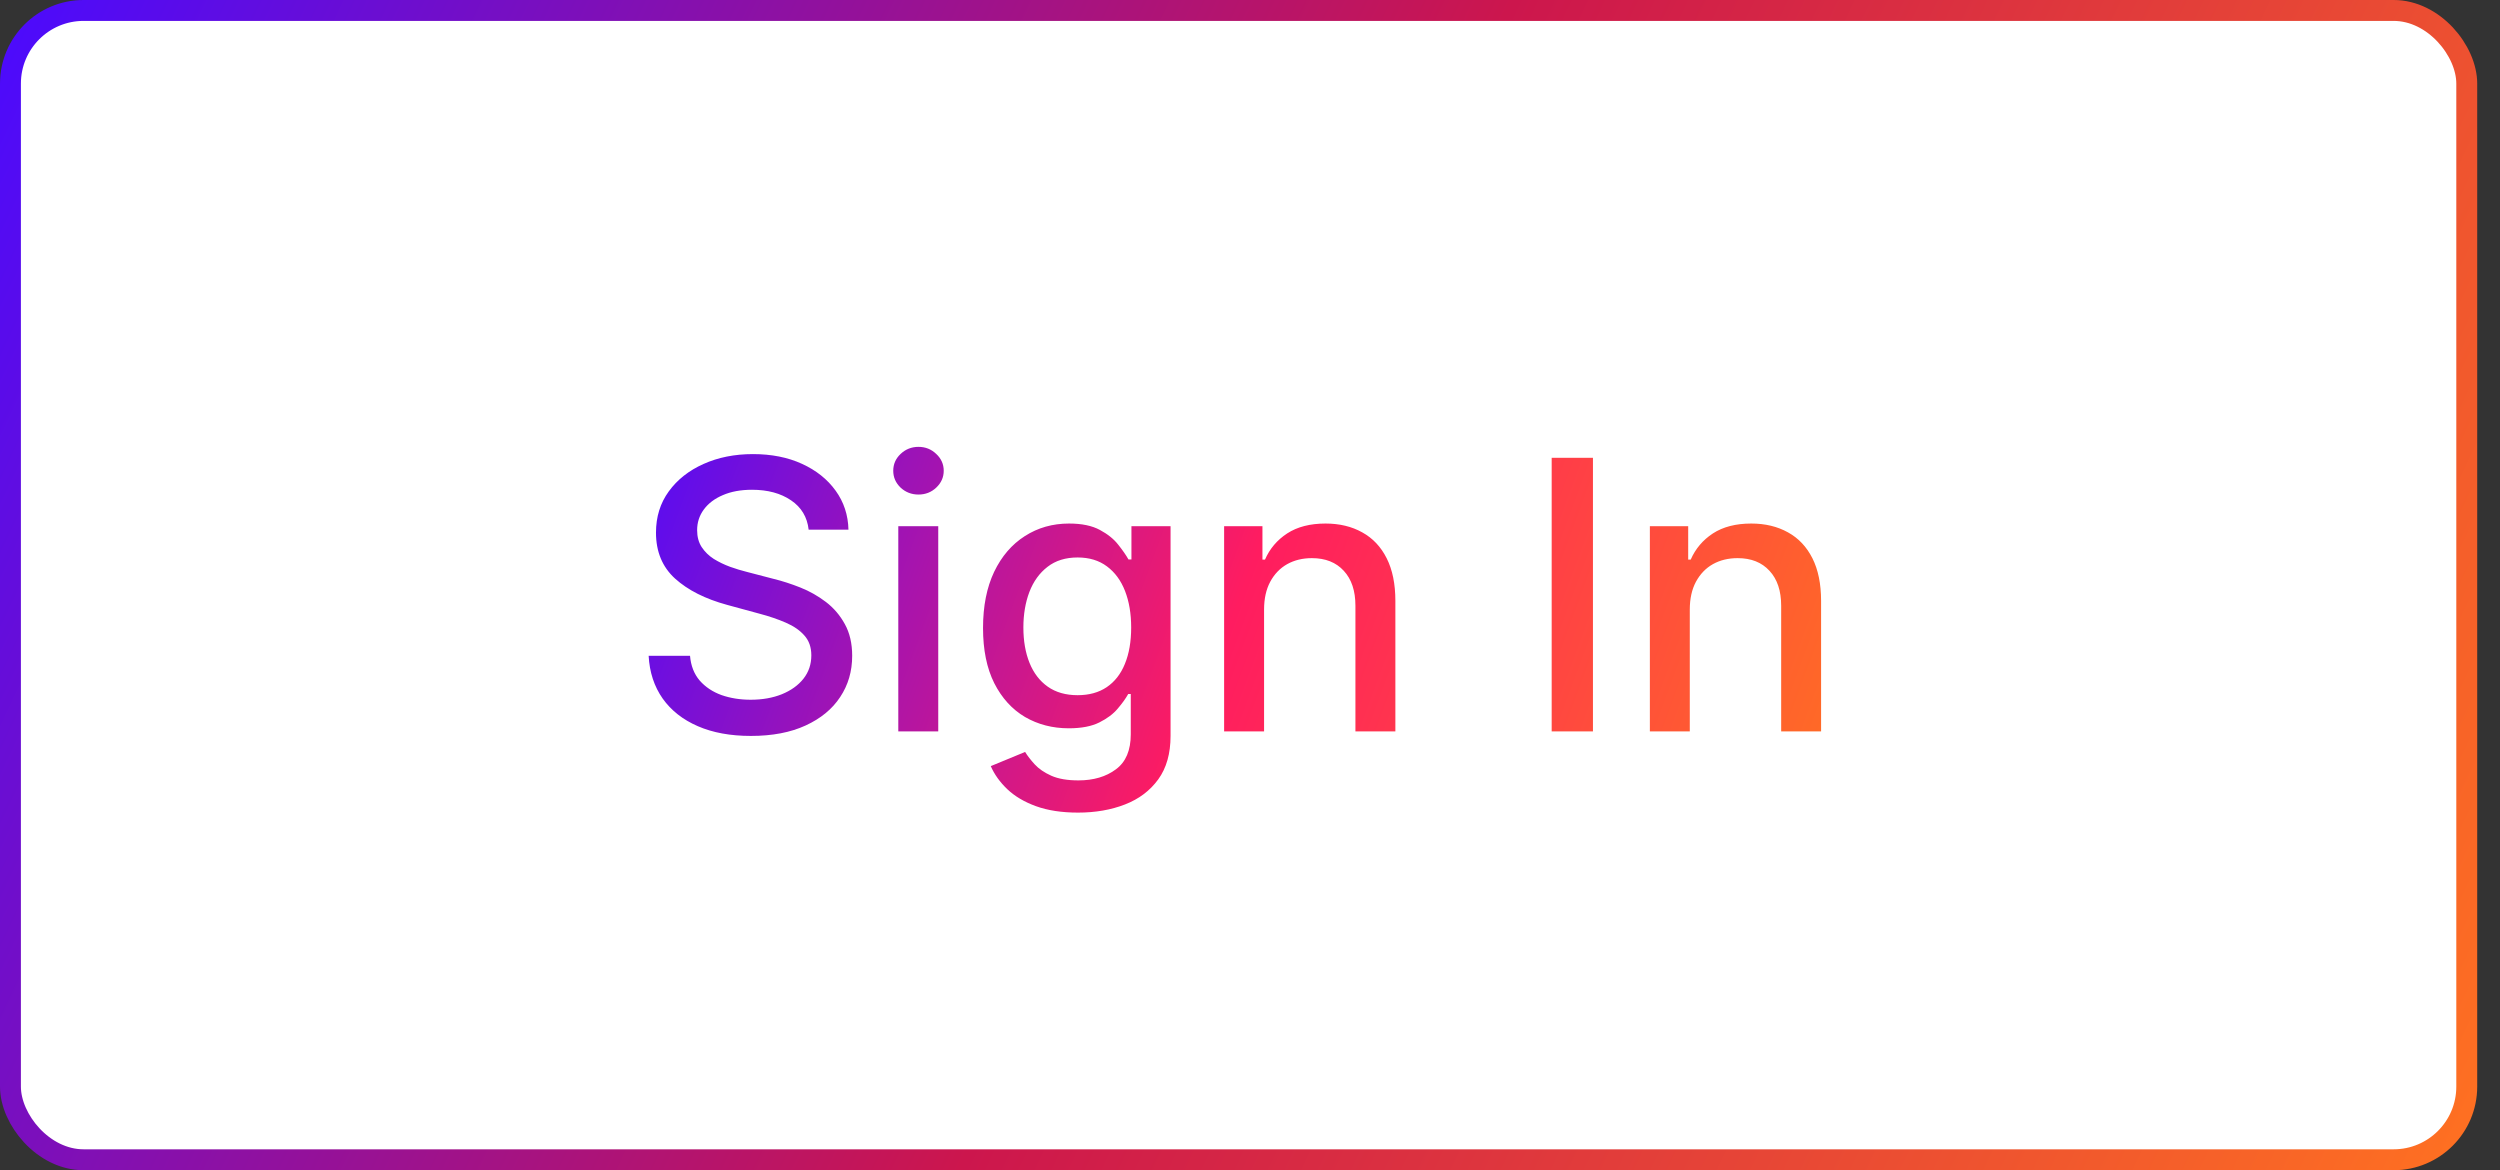<svg width="94" height="44" viewBox="0 0 94 44" fill="none" xmlns="http://www.w3.org/2000/svg">
<rect x="0" y="0" width="94" height="44" fill="#333333" stroke="none"/>
<rect x="0.393" y="0.393" width="92.357" height="43.214" rx="2.75" fill="white"/>
<rect x="0.393" y="0.393" width="92.357" height="43.214" rx="2.75" stroke="url(#paint0_linear_28_268)" stroke-width="0.786"/>
<path d="M30.405 19.916C30.352 19.441 30.131 19.073 29.742 18.811C29.354 18.547 28.865 18.415 28.276 18.415C27.854 18.415 27.489 18.482 27.181 18.616C26.873 18.746 26.633 18.927 26.463 19.158C26.295 19.386 26.212 19.645 26.212 19.936C26.212 20.181 26.268 20.392 26.382 20.569C26.5 20.747 26.652 20.896 26.839 21.016C27.03 21.133 27.234 21.232 27.452 21.312C27.67 21.39 27.879 21.453 28.08 21.503L29.084 21.765C29.413 21.845 29.749 21.954 30.094 22.091C30.439 22.228 30.758 22.409 31.053 22.633C31.348 22.858 31.585 23.136 31.766 23.467C31.95 23.799 32.042 24.195 32.042 24.657C32.042 25.24 31.892 25.757 31.59 26.209C31.293 26.661 30.859 27.018 30.29 27.279C29.724 27.54 29.039 27.671 28.236 27.671C27.465 27.671 26.799 27.549 26.237 27.304C25.674 27.06 25.234 26.713 24.916 26.265C24.598 25.812 24.422 25.277 24.389 24.657H25.945C25.976 25.029 26.096 25.339 26.307 25.587C26.521 25.831 26.794 26.013 27.126 26.134C27.46 26.251 27.827 26.31 28.226 26.31C28.664 26.31 29.054 26.241 29.396 26.104C29.741 25.963 30.012 25.769 30.209 25.521C30.407 25.27 30.506 24.977 30.506 24.642C30.506 24.338 30.419 24.088 30.244 23.894C30.074 23.7 29.841 23.539 29.546 23.412C29.255 23.285 28.925 23.172 28.557 23.075L27.342 22.744C26.518 22.52 25.865 22.19 25.383 21.755C24.904 21.319 24.665 20.743 24.665 20.027C24.665 19.434 24.825 18.917 25.147 18.475C25.468 18.033 25.904 17.69 26.453 17.445C27.002 17.198 27.621 17.074 28.311 17.074C29.007 17.074 29.622 17.196 30.154 17.44C30.69 17.685 31.112 18.021 31.42 18.45C31.728 18.875 31.889 19.364 31.902 19.916H30.405ZM33.776 27.5V19.786H35.278V27.5H33.776ZM34.535 18.595C34.274 18.595 34.049 18.508 33.862 18.334C33.678 18.157 33.586 17.946 33.586 17.701C33.586 17.454 33.678 17.243 33.862 17.069C34.049 16.891 34.274 16.802 34.535 16.802C34.796 16.802 35.019 16.891 35.203 17.069C35.39 17.243 35.484 17.454 35.484 17.701C35.484 17.946 35.39 18.157 35.203 18.334C35.019 18.508 34.796 18.595 34.535 18.595ZM40.533 30.554C39.92 30.554 39.393 30.473 38.951 30.312C38.512 30.152 38.154 29.939 37.876 29.675C37.598 29.41 37.39 29.12 37.253 28.806L38.544 28.273C38.634 28.421 38.755 28.576 38.906 28.741C39.059 28.908 39.267 29.05 39.528 29.167C39.793 29.285 40.133 29.343 40.548 29.343C41.117 29.343 41.587 29.204 41.959 28.926C42.331 28.652 42.517 28.213 42.517 27.61V26.094H42.421C42.331 26.258 42.2 26.44 42.029 26.641C41.862 26.842 41.631 27.016 41.336 27.163C41.042 27.311 40.658 27.384 40.186 27.384C39.577 27.384 39.028 27.242 38.539 26.958C38.053 26.67 37.668 26.246 37.384 25.687C37.102 25.124 36.962 24.433 36.962 23.613C36.962 22.792 37.101 22.089 37.379 21.503C37.66 20.917 38.045 20.469 38.534 20.157C39.023 19.843 39.577 19.685 40.196 19.685C40.675 19.685 41.062 19.766 41.356 19.926C41.651 20.084 41.88 20.268 42.044 20.479C42.212 20.69 42.341 20.876 42.431 21.036H42.542V19.786H44.013V27.671C44.013 28.334 43.859 28.878 43.551 29.303C43.243 29.728 42.826 30.043 42.301 30.247C41.778 30.451 41.189 30.554 40.533 30.554ZM40.518 26.139C40.95 26.139 41.315 26.038 41.612 25.838C41.914 25.633 42.142 25.342 42.295 24.964C42.453 24.582 42.532 24.125 42.532 23.593C42.532 23.074 42.455 22.617 42.301 22.221C42.147 21.826 41.92 21.518 41.623 21.297C41.325 21.073 40.956 20.961 40.518 20.961C40.066 20.961 39.689 21.078 39.388 21.312C39.086 21.544 38.859 21.858 38.705 22.257C38.554 22.655 38.479 23.1 38.479 23.593C38.479 24.098 38.556 24.542 38.71 24.924C38.864 25.305 39.091 25.603 39.393 25.817C39.697 26.032 40.072 26.139 40.518 26.139ZM47.529 22.92V27.5H46.027V19.786H47.468V21.041H47.564C47.741 20.633 48.019 20.305 48.398 20.057C48.779 19.809 49.26 19.685 49.839 19.685C50.365 19.685 50.825 19.796 51.22 20.017C51.615 20.234 51.922 20.559 52.139 20.991C52.357 21.423 52.466 21.957 52.466 22.593V27.5H50.964V22.774C50.964 22.215 50.818 21.778 50.527 21.463C50.236 21.145 49.836 20.986 49.327 20.986C48.979 20.986 48.669 21.061 48.398 21.212C48.13 21.363 47.917 21.584 47.76 21.875C47.606 22.163 47.529 22.511 47.529 22.92ZM59.895 17.214V27.5H58.343V17.214H59.895ZM63.536 22.92V27.5H62.035V19.786H63.476V21.041H63.571C63.749 20.633 64.027 20.305 64.405 20.057C64.787 19.809 65.267 19.685 65.847 19.685C66.372 19.685 66.832 19.796 67.228 20.017C67.623 20.234 67.929 20.559 68.147 20.991C68.364 21.423 68.473 21.957 68.473 22.593V27.5H66.972V22.774C66.972 22.215 66.826 21.778 66.534 21.463C66.243 21.145 65.843 20.986 65.334 20.986C64.986 20.986 64.676 21.061 64.405 21.212C64.137 21.363 63.925 21.584 63.767 21.875C63.613 22.163 63.536 22.511 63.536 22.92Z" fill="url(#paint1_linear_28_268)"/>
<defs>
<linearGradient id="paint0_linear_28_268" x1="0" y1="0" x2="93" y2="44" gradientUnits="userSpaceOnUse">
<stop stop-color="#4A0BFF"/>
<stop offset="0.5" stop-color="#CC164D"/>
<stop offset="1" stop-color="#FF7121"/>
</linearGradient>
<linearGradient id="paint1_linear_28_268" x1="24" y1="13" x2="70" y2="30" gradientUnits="userSpaceOnUse">
<stop stop-color="#4A0BFF"/>
<stop offset="0.5" stop-color="#FF1C60"/>
<stop offset="1" stop-color="#FF7121"/>
</linearGradient>
</defs>
</svg>
